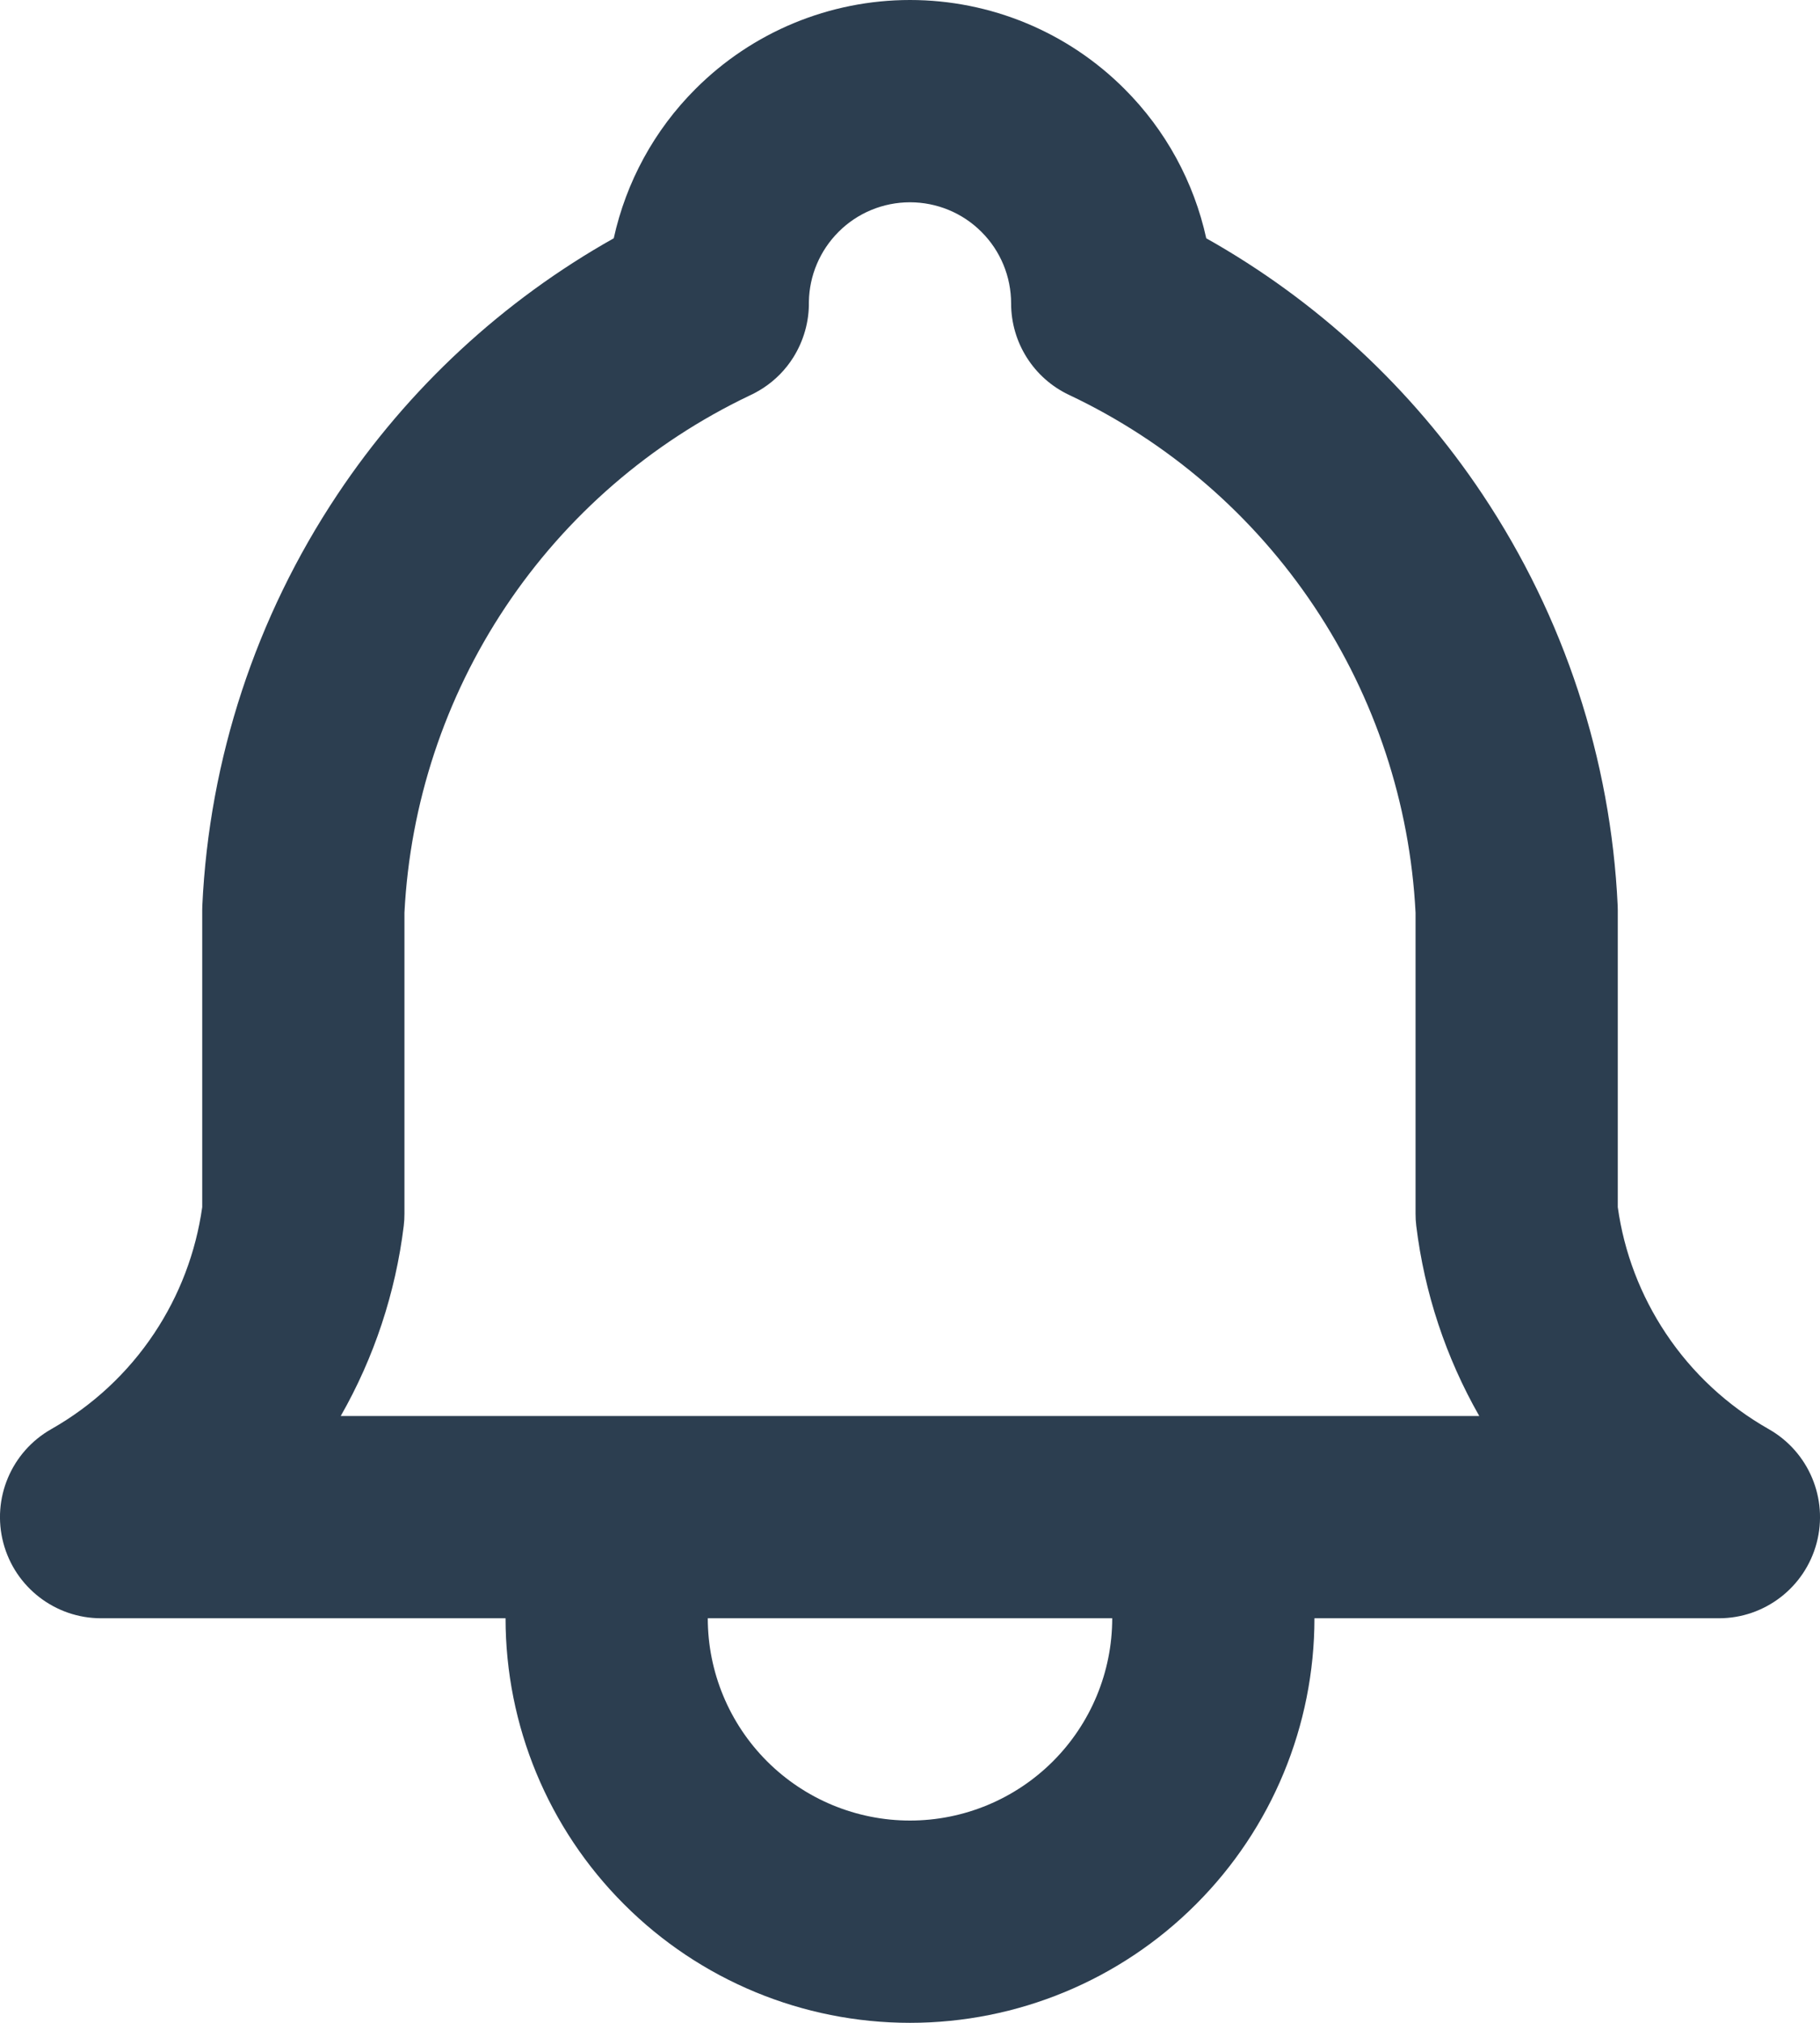 <svg width="18" height="20" viewBox="0 0 18 20" fill="none" xmlns="http://www.w3.org/2000/svg">
<path fill-rule="evenodd" clip-rule="evenodd" d="M8.293 2.293C8.48 2.105 8.735 2 9 2C9.265 2 9.52 2.105 9.707 2.293C9.895 2.48 10 2.735 10 3C10 3.387 10.223 3.739 10.572 3.904C11.557 4.369 12.396 5.094 13 6C13.6 6.9 13.945 7.945 14 9.024V12C14 12.04 14.002 12.08 14.007 12.12C14.088 12.783 14.3 13.422 14.63 14H12H6H3.37C3.7 13.422 3.912 12.783 3.993 12.12C3.998 12.08 4 12.04 4 12V9.024C4.055 7.945 4.4 6.9 5 6C5.6 5.1 6.433 4.379 7.409 3.913C7.457 3.891 7.502 3.866 7.546 3.838C7.669 3.758 7.77 3.654 7.845 3.535C7.948 3.371 8.003 3.18 8 2.984C8.004 2.725 8.109 2.477 8.293 2.293ZM5 16H1C0.546 16 0.149 15.694 0.033 15.255C-0.083 14.816 0.112 14.354 0.507 14.13C0.916 13.898 1.265 13.574 1.525 13.183C1.775 12.808 1.937 12.382 2 11.935V9C2 8.984 2 8.969 2.001 8.953C2.069 7.503 2.531 6.099 3.336 4.891C4.036 3.84 4.974 2.972 6.07 2.356C6.192 1.801 6.47 1.287 6.879 0.879C7.441 0.316 8.204 0 9 0C9.796 0 10.559 0.316 11.121 0.879C11.53 1.287 11.808 1.801 11.93 2.356C13.026 2.972 13.964 3.84 14.664 4.891C15.469 6.099 15.931 7.503 15.999 8.953C16 8.969 16 8.984 16 9V11.935C16.062 12.382 16.225 12.808 16.475 13.183C16.735 13.574 17.084 13.898 17.493 14.13C17.888 14.354 18.083 14.816 17.967 15.255C17.851 15.694 17.454 16 17 16H13C13 17.061 12.579 18.078 11.828 18.828C11.078 19.579 10.061 20 9 20C7.939 20 6.922 19.579 6.172 18.828C5.421 18.078 5 17.061 5 16ZM11 16C11 16.53 10.789 17.039 10.414 17.414C10.039 17.789 9.53 18 9 18C8.47 18 7.961 17.789 7.586 17.414C7.211 17.039 7 16.53 7 16H11Z" fill="#2C3E50"/>
</svg>
